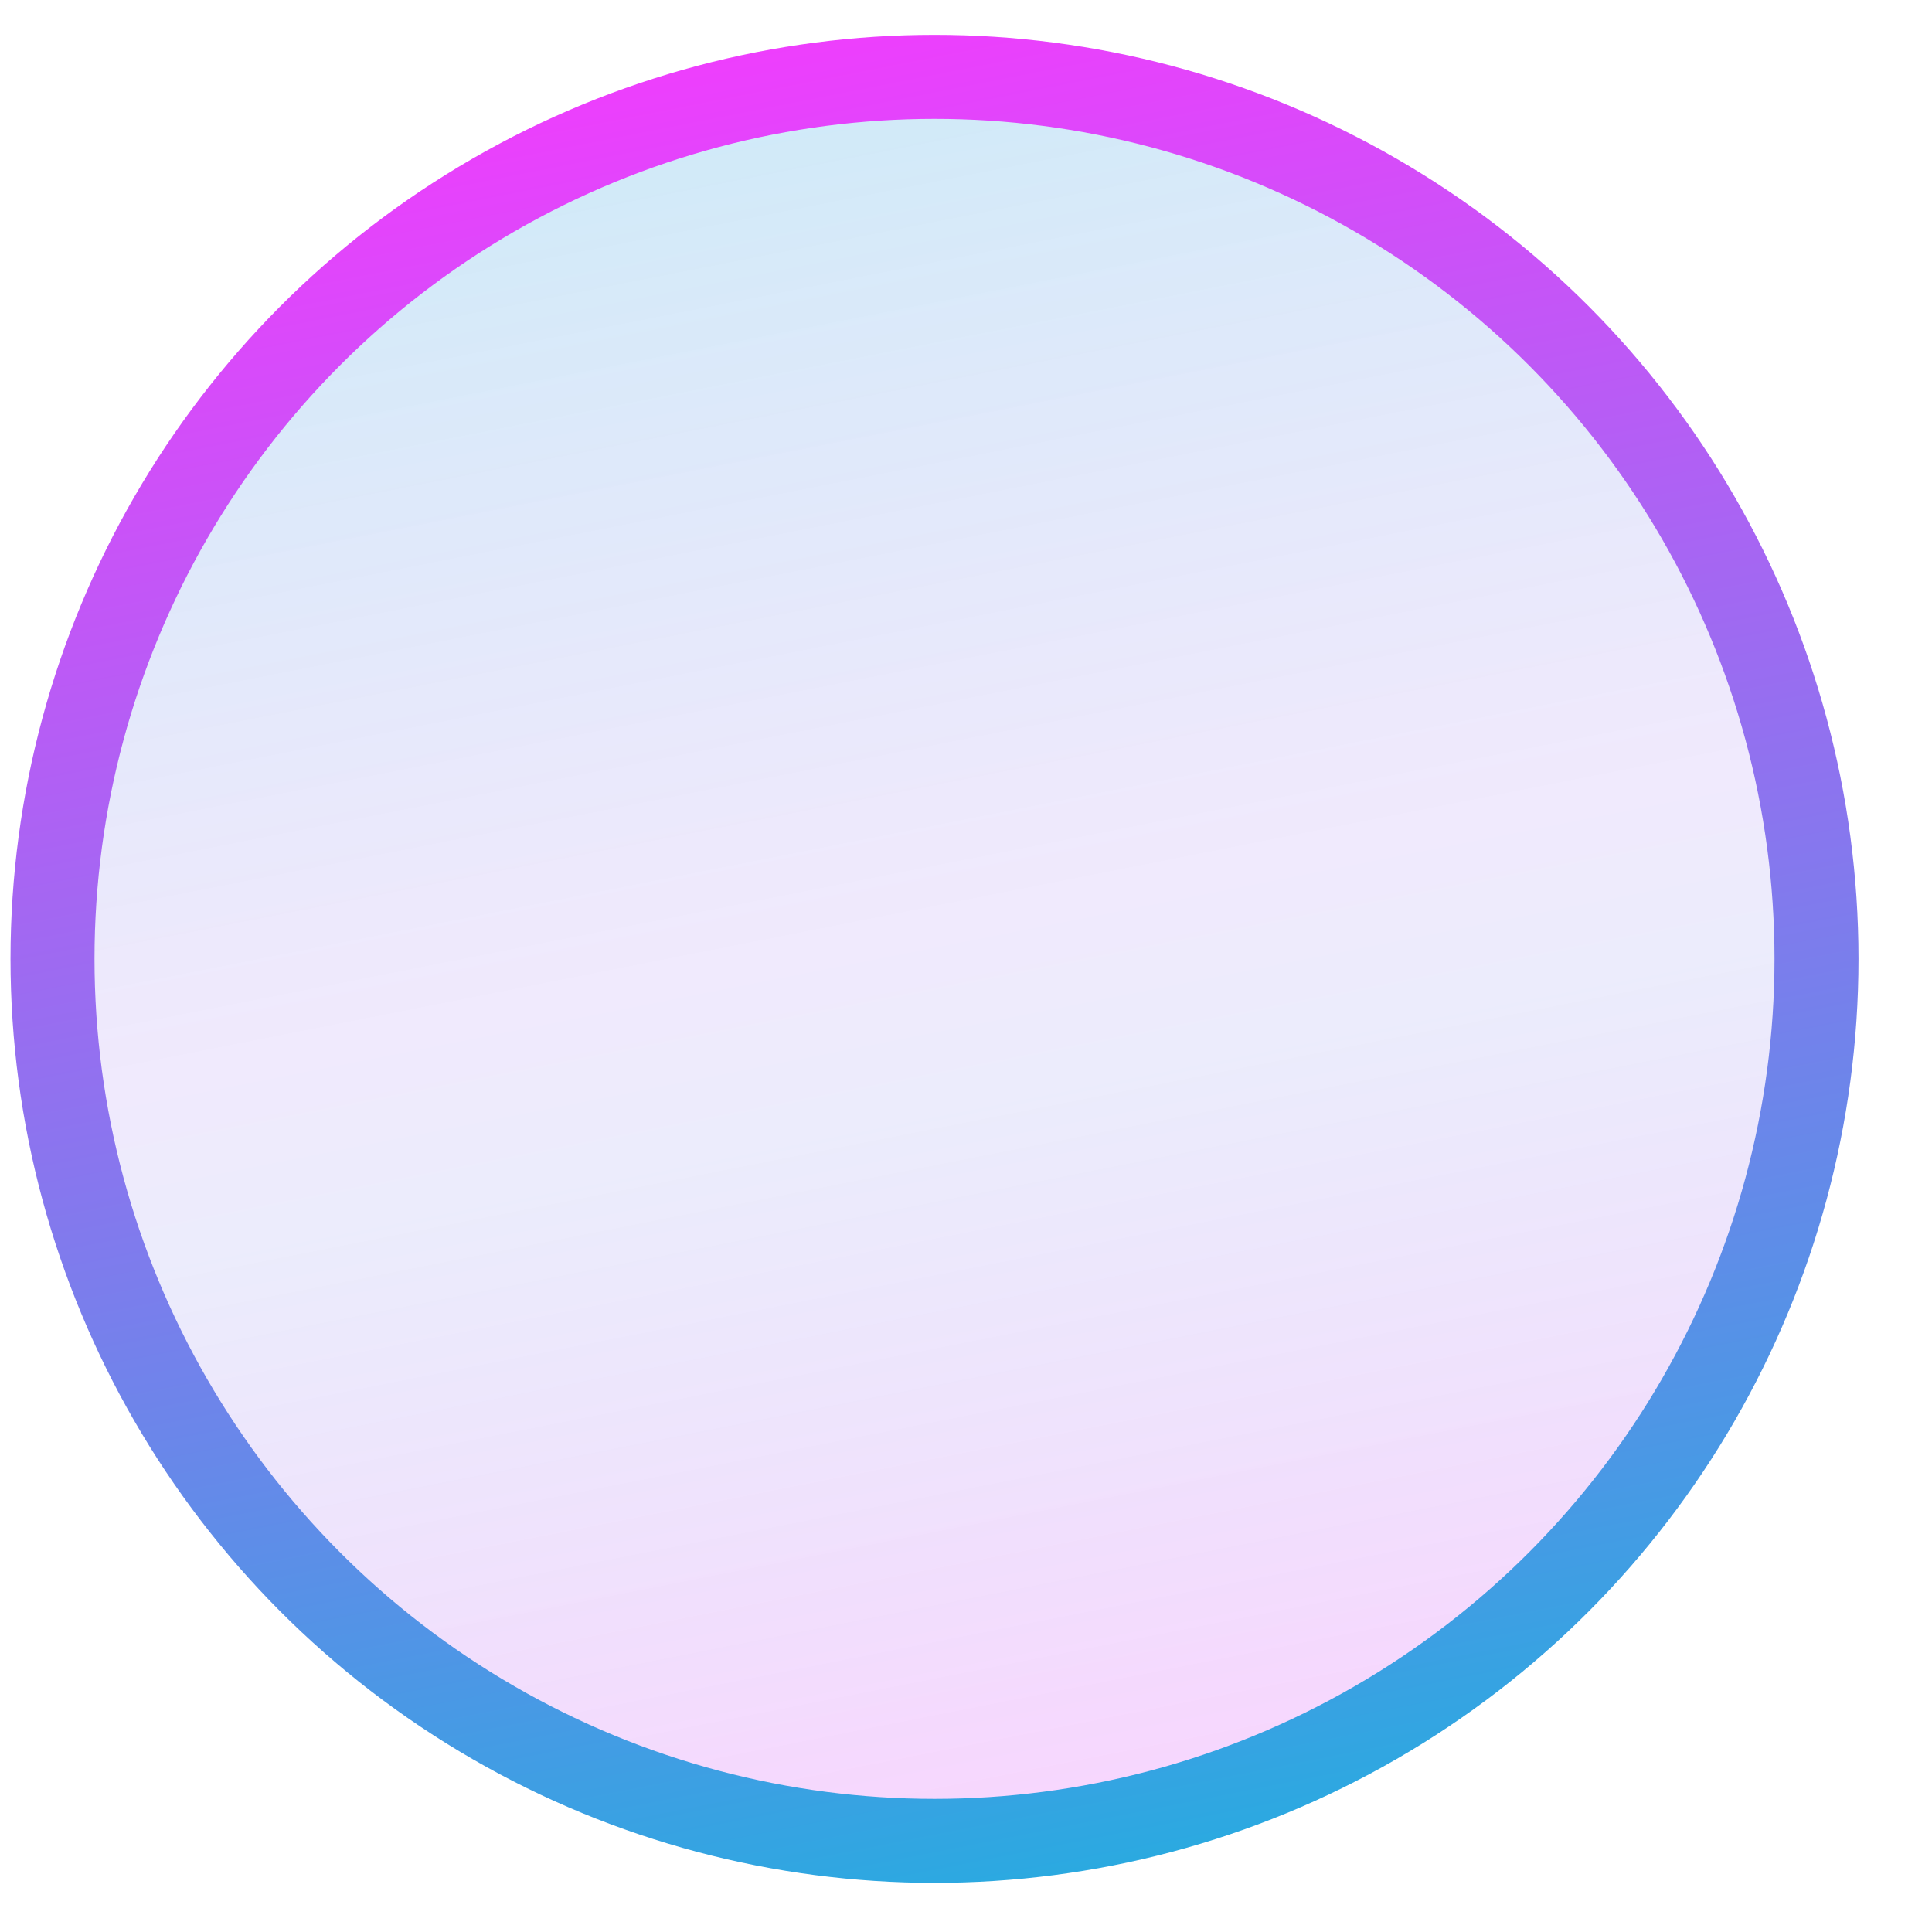 <svg width="23" height="23" viewBox="0 0 23 23" fill="none" xmlns="http://www.w3.org/2000/svg">
<circle cx="11.125" cy="11.415" r="10.5" fill="url(#paint0_linear_581_1598)" fill-opacity="0.25" stroke="url(#paint1_linear_581_1598)"/>
<defs>
<linearGradient id="paint0_linear_581_1598" x1="1.298" y1="0.631" x2="6.199" y2="25.434" gradientUnits="userSpaceOnUse">
<stop stop-color="#1BB2DE"/>
<stop offset="0.474" stop-color="#9B6FEE" stop-opacity="0.6"/>
<stop offset="0.568" stop-color="#7B7FEA" stop-opacity="0.6"/>
<stop offset="1" stop-color="#FB37FF"/>
</linearGradient>
<linearGradient id="paint1_linear_581_1598" x1="1.298" y1="0.631" x2="6.199" y2="25.434" gradientUnits="userSpaceOnUse">
<stop stop-color="#FB37FF"/>
<stop offset="1" stop-color="#1BB2DE"/>
</linearGradient>
</defs>
</svg>
